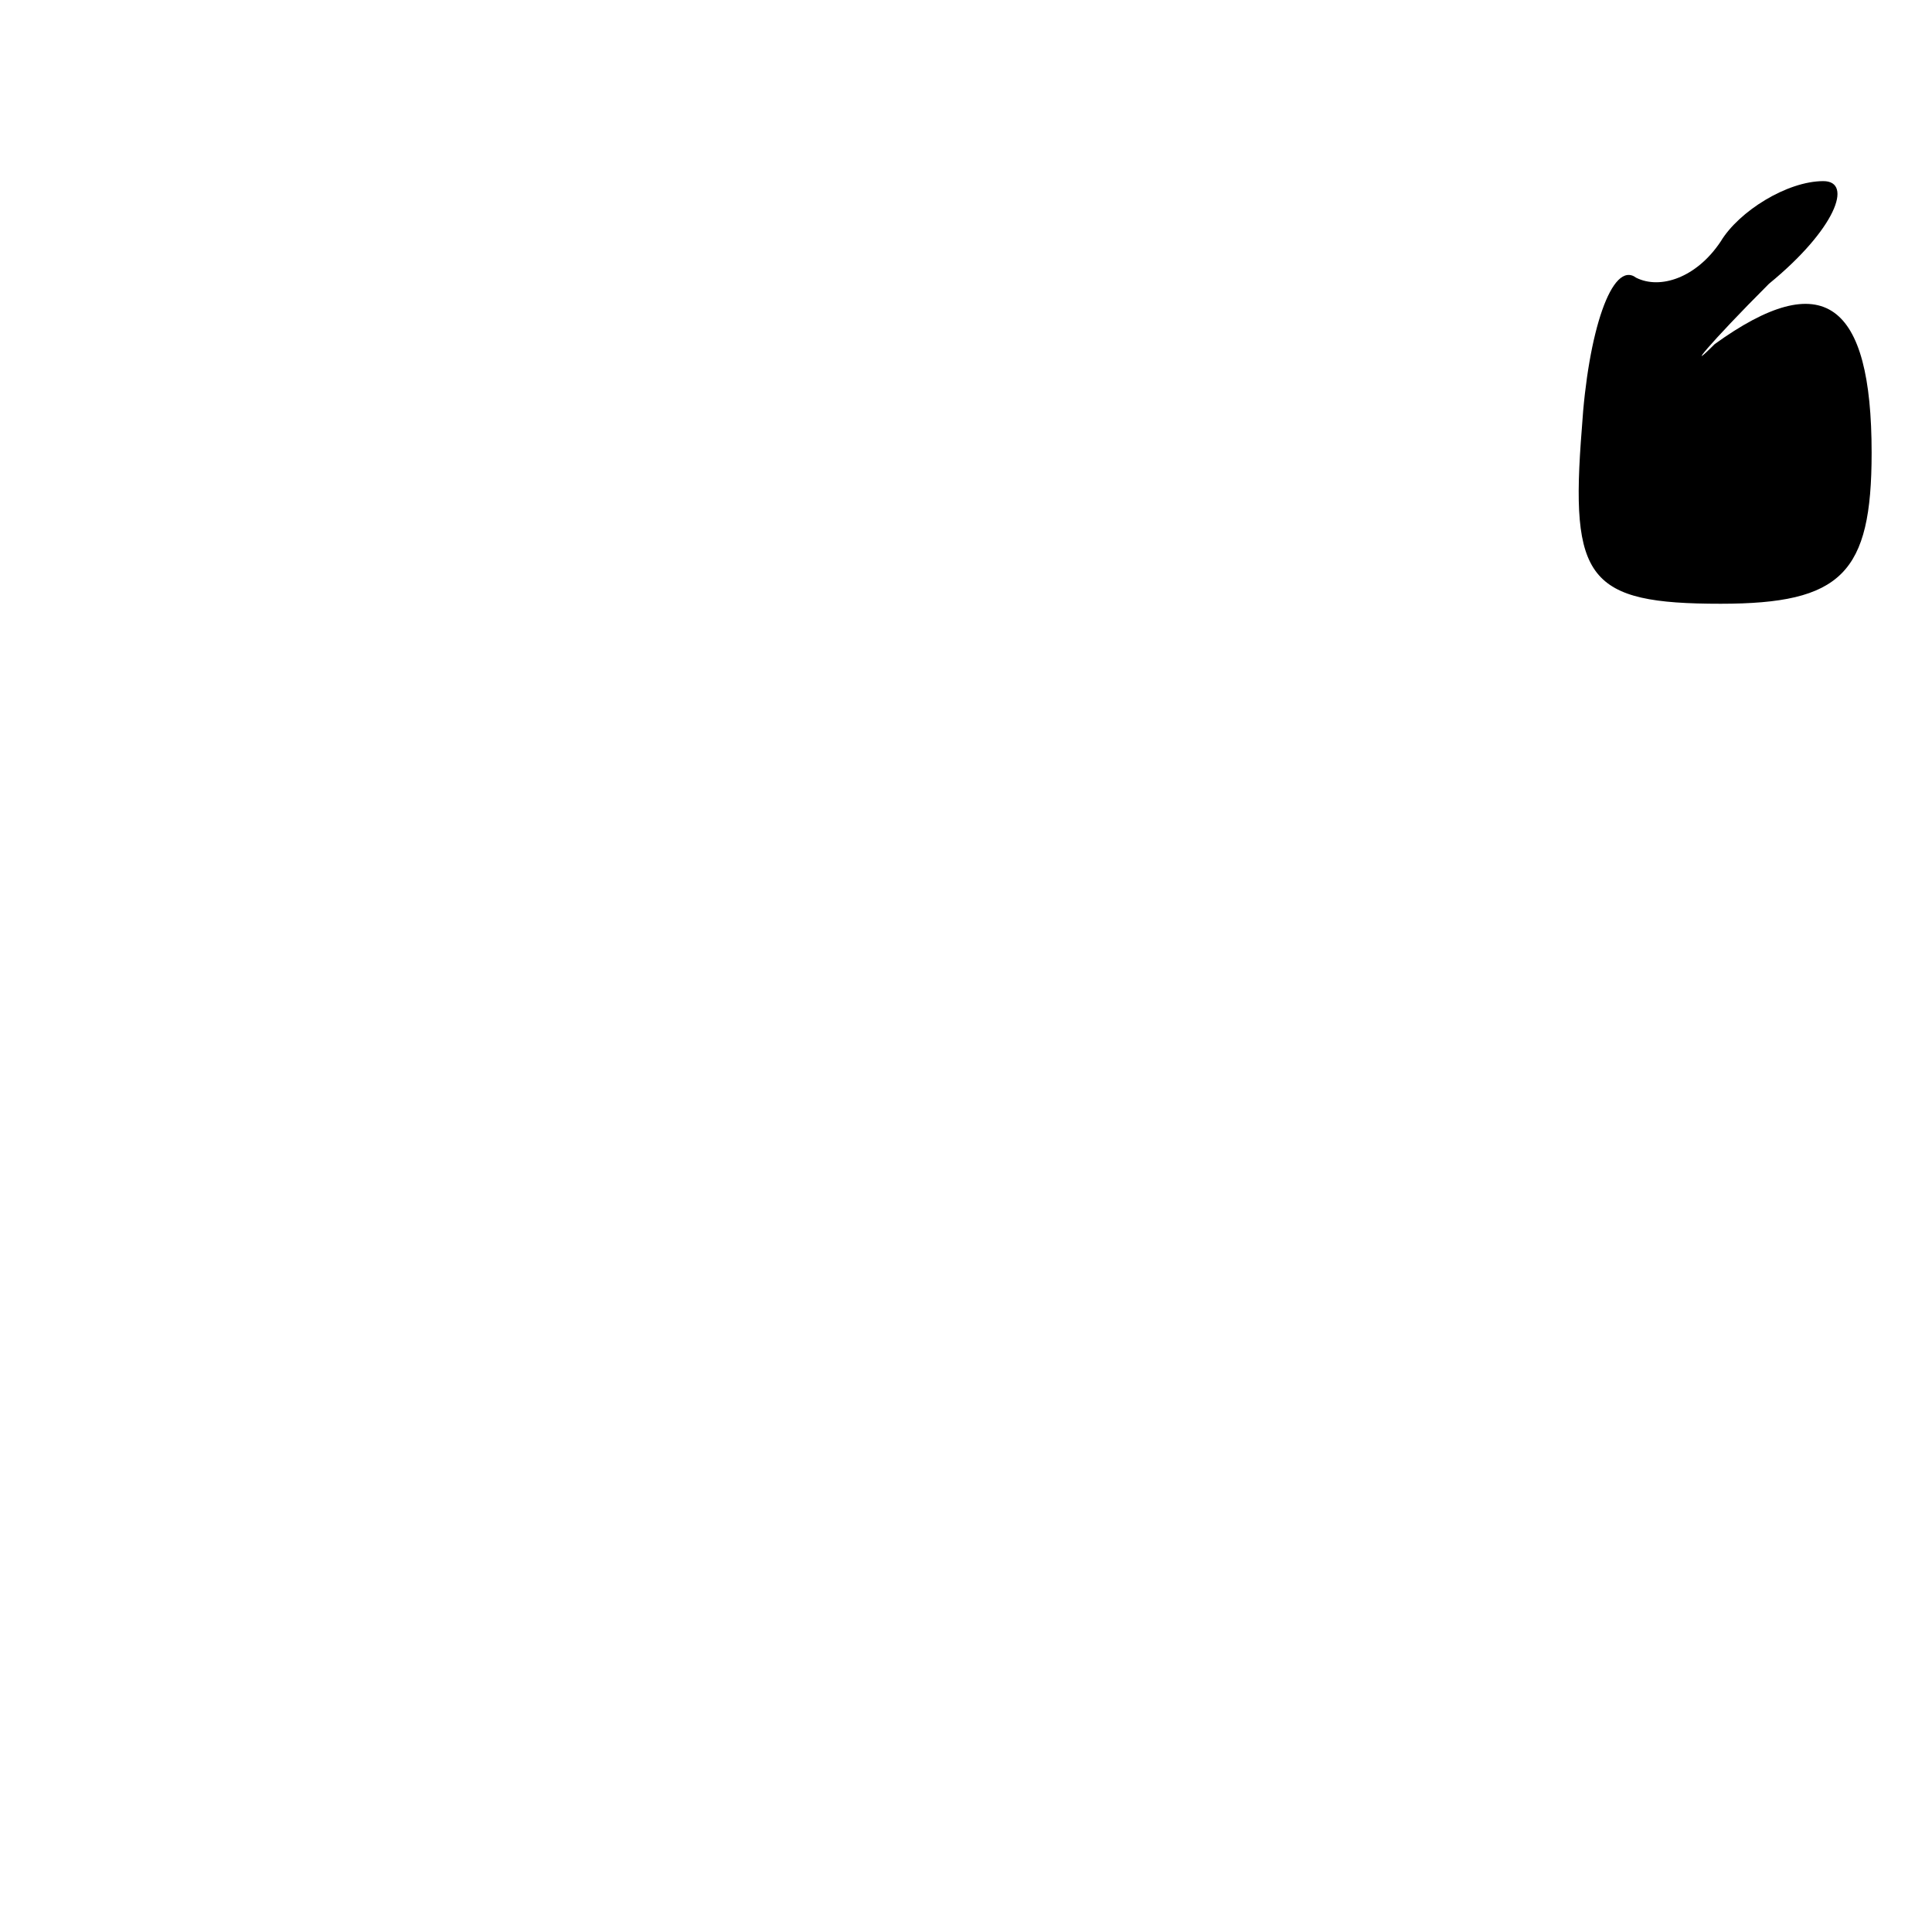 <?xml version="1.0" standalone="no"?>
<!DOCTYPE svg PUBLIC "-//W3C//DTD SVG 20010904//EN"
 "http://www.w3.org/TR/2001/REC-SVG-20010904/DTD/svg10.dtd">
<svg version="1.0" xmlns="http://www.w3.org/2000/svg"
 width="32pt" height="32pt" viewBox="0 0 32 32"
 preserveAspectRatio="xMidYMid meet">
<g transform="translate(0,32) scale(0.1,-0.1)"
fill="#000000" stroke="none">
<path fill="#000000" stroke="none" d="M285 280 c-4 -6 -10 -8 -14 -6 -4 3 -8
-9 -9 -25 -2 -25 1 -29 23 -29 20 0 25 5 25 25 0 25 -8 31 -26 18 -5 -5 -1 0
9 10 11 9 14 17 9 17 -6 0 -14 -5 -17 -10z"/>
</g>
</svg>
